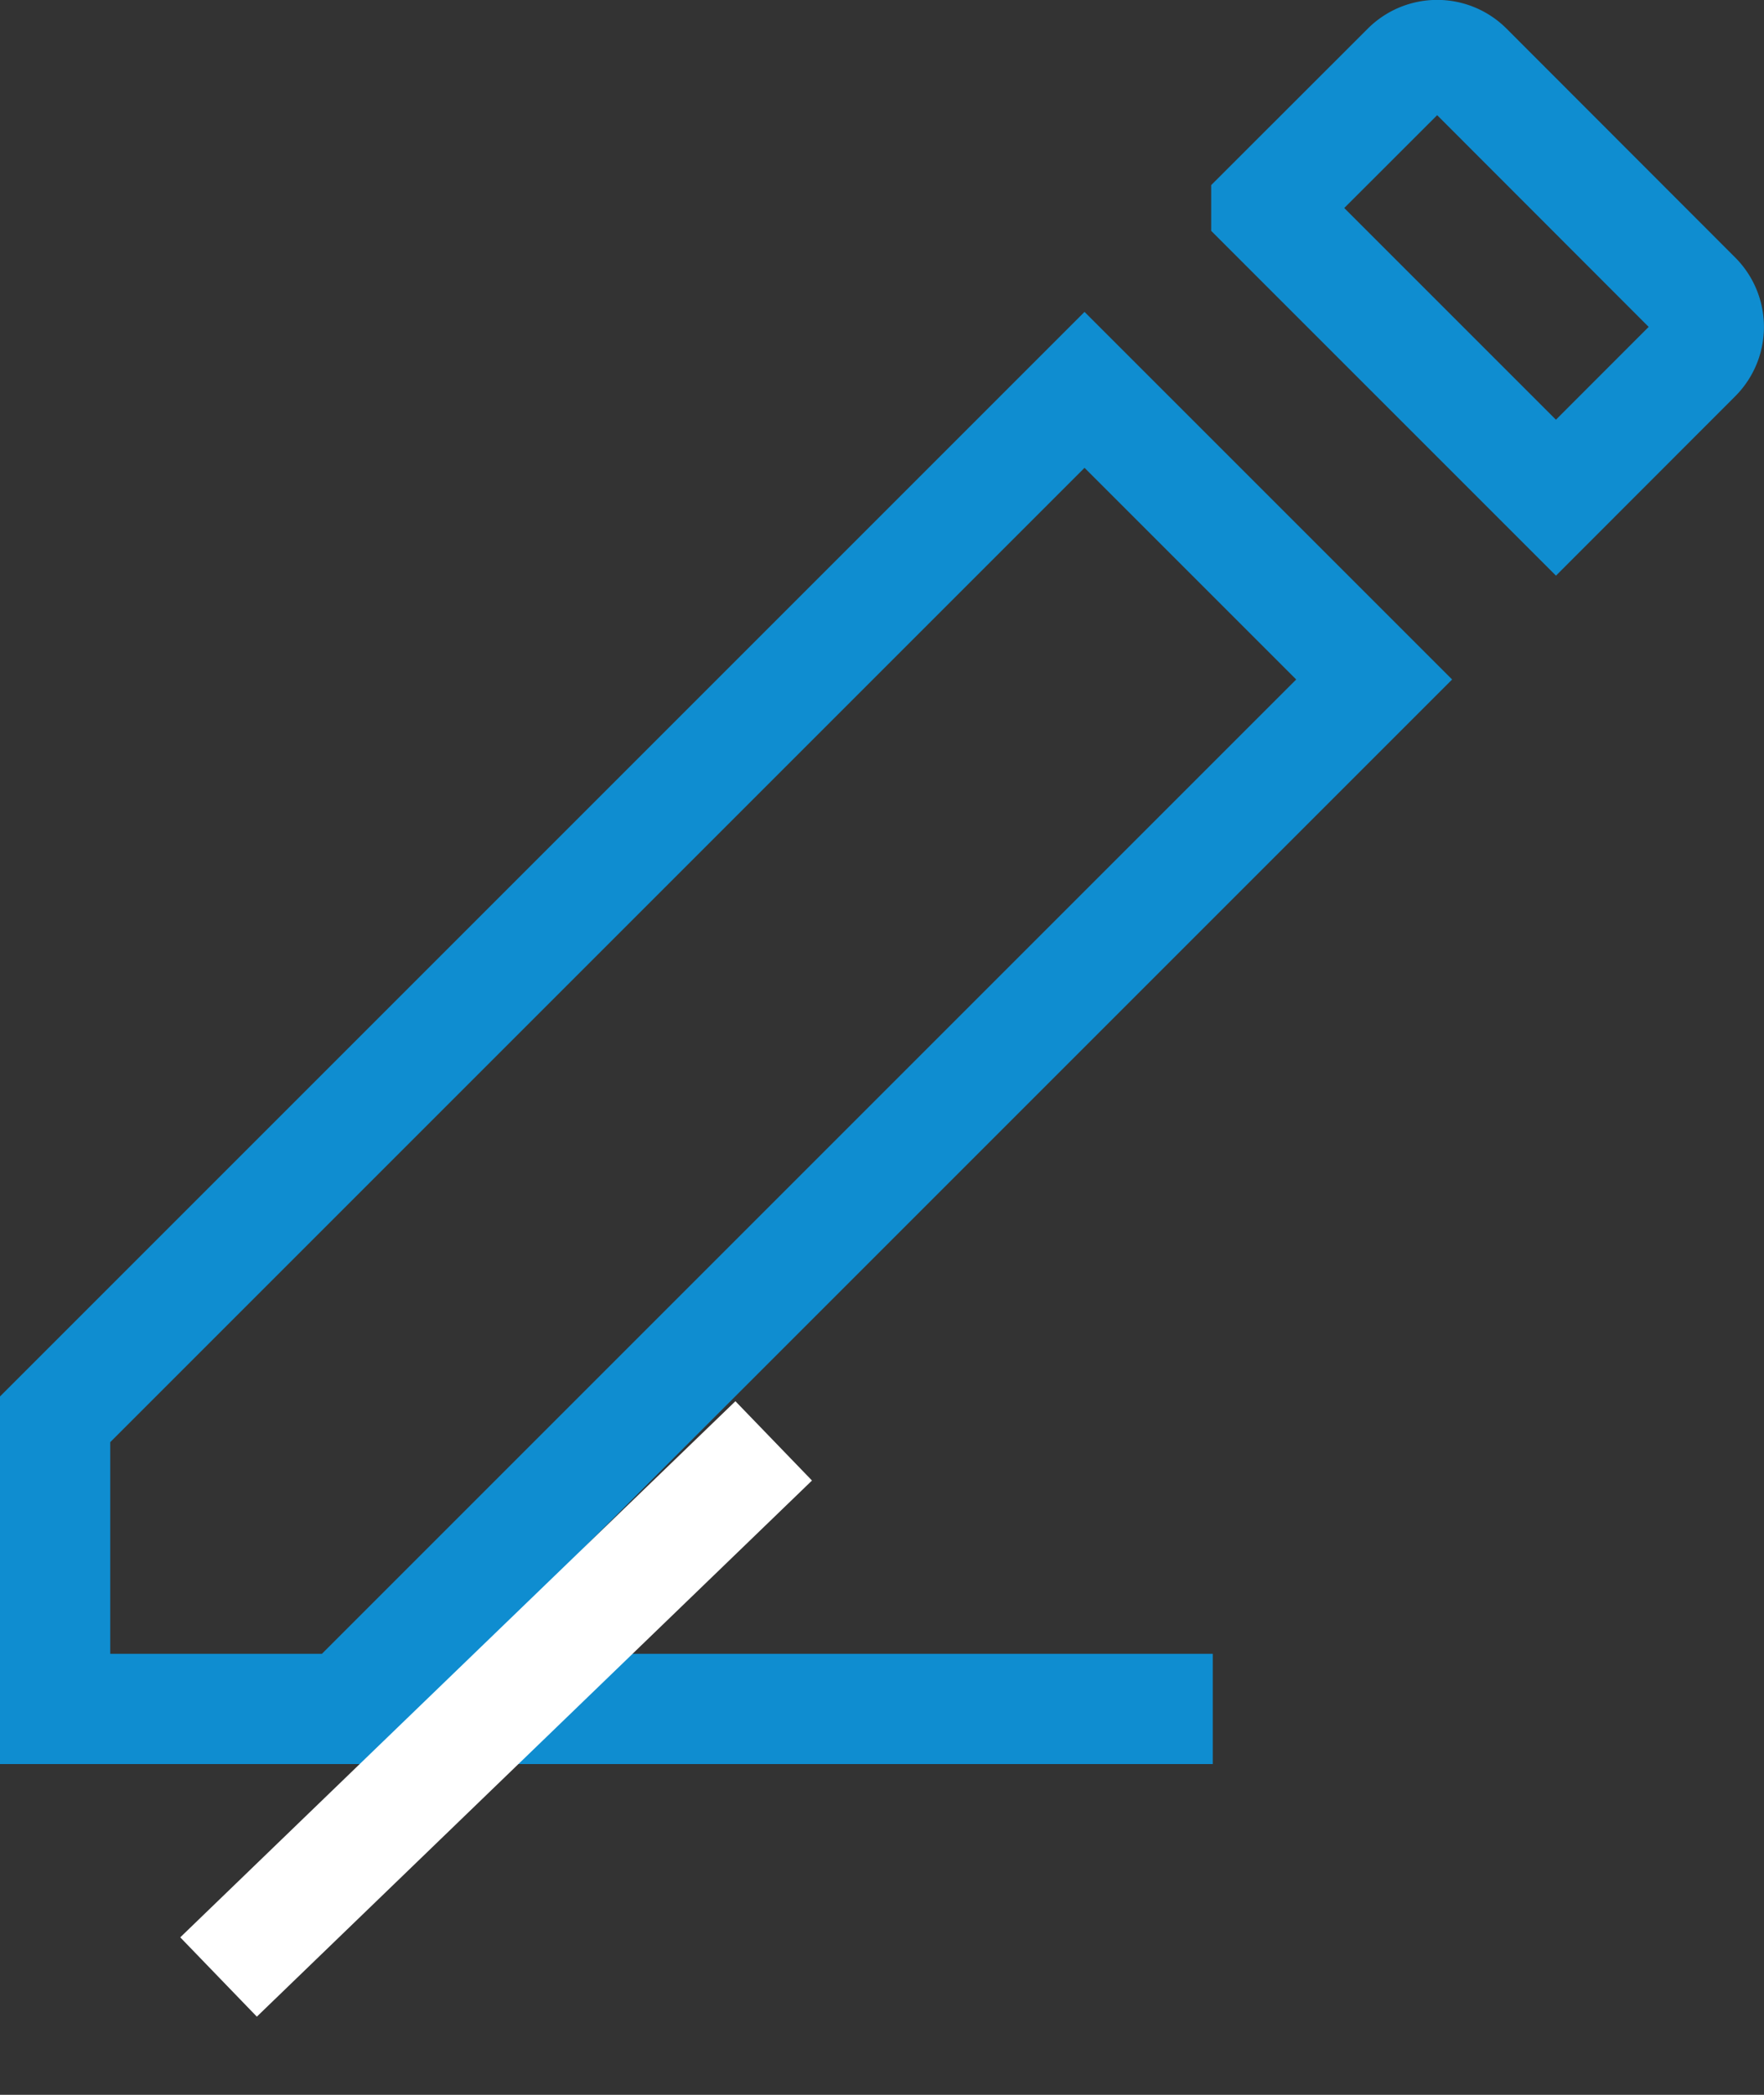 <svg xmlns="http://www.w3.org/2000/svg" width="16" height="19" viewBox="0 0 16 19">
    <rect x="0" y="0" width="16" height="19" fill="#333333" stroke="none"/>
    <g fill="none" fill-rule="evenodd">
        <path stroke="#0F8DD0" d="M.5 12.873V15.5h2.627l9.337-9.337-2.627-2.627L.5 12.873zM11.486 1.887l2.627 2.627 1.273-1.274a.39.39 0 0 0 0-.55L13.311.613a.39.39 0 0 0-.551 0l-1.274 1.273z"/>
        <path stroke="#0F8DD0" stroke-linecap="square" d="M4.5 15.5h6"/>
        <path stroke="#FFF" stroke-linecap="square" d="M2.342 17.584l4.316-4.168"/>
    </g>
</svg>
